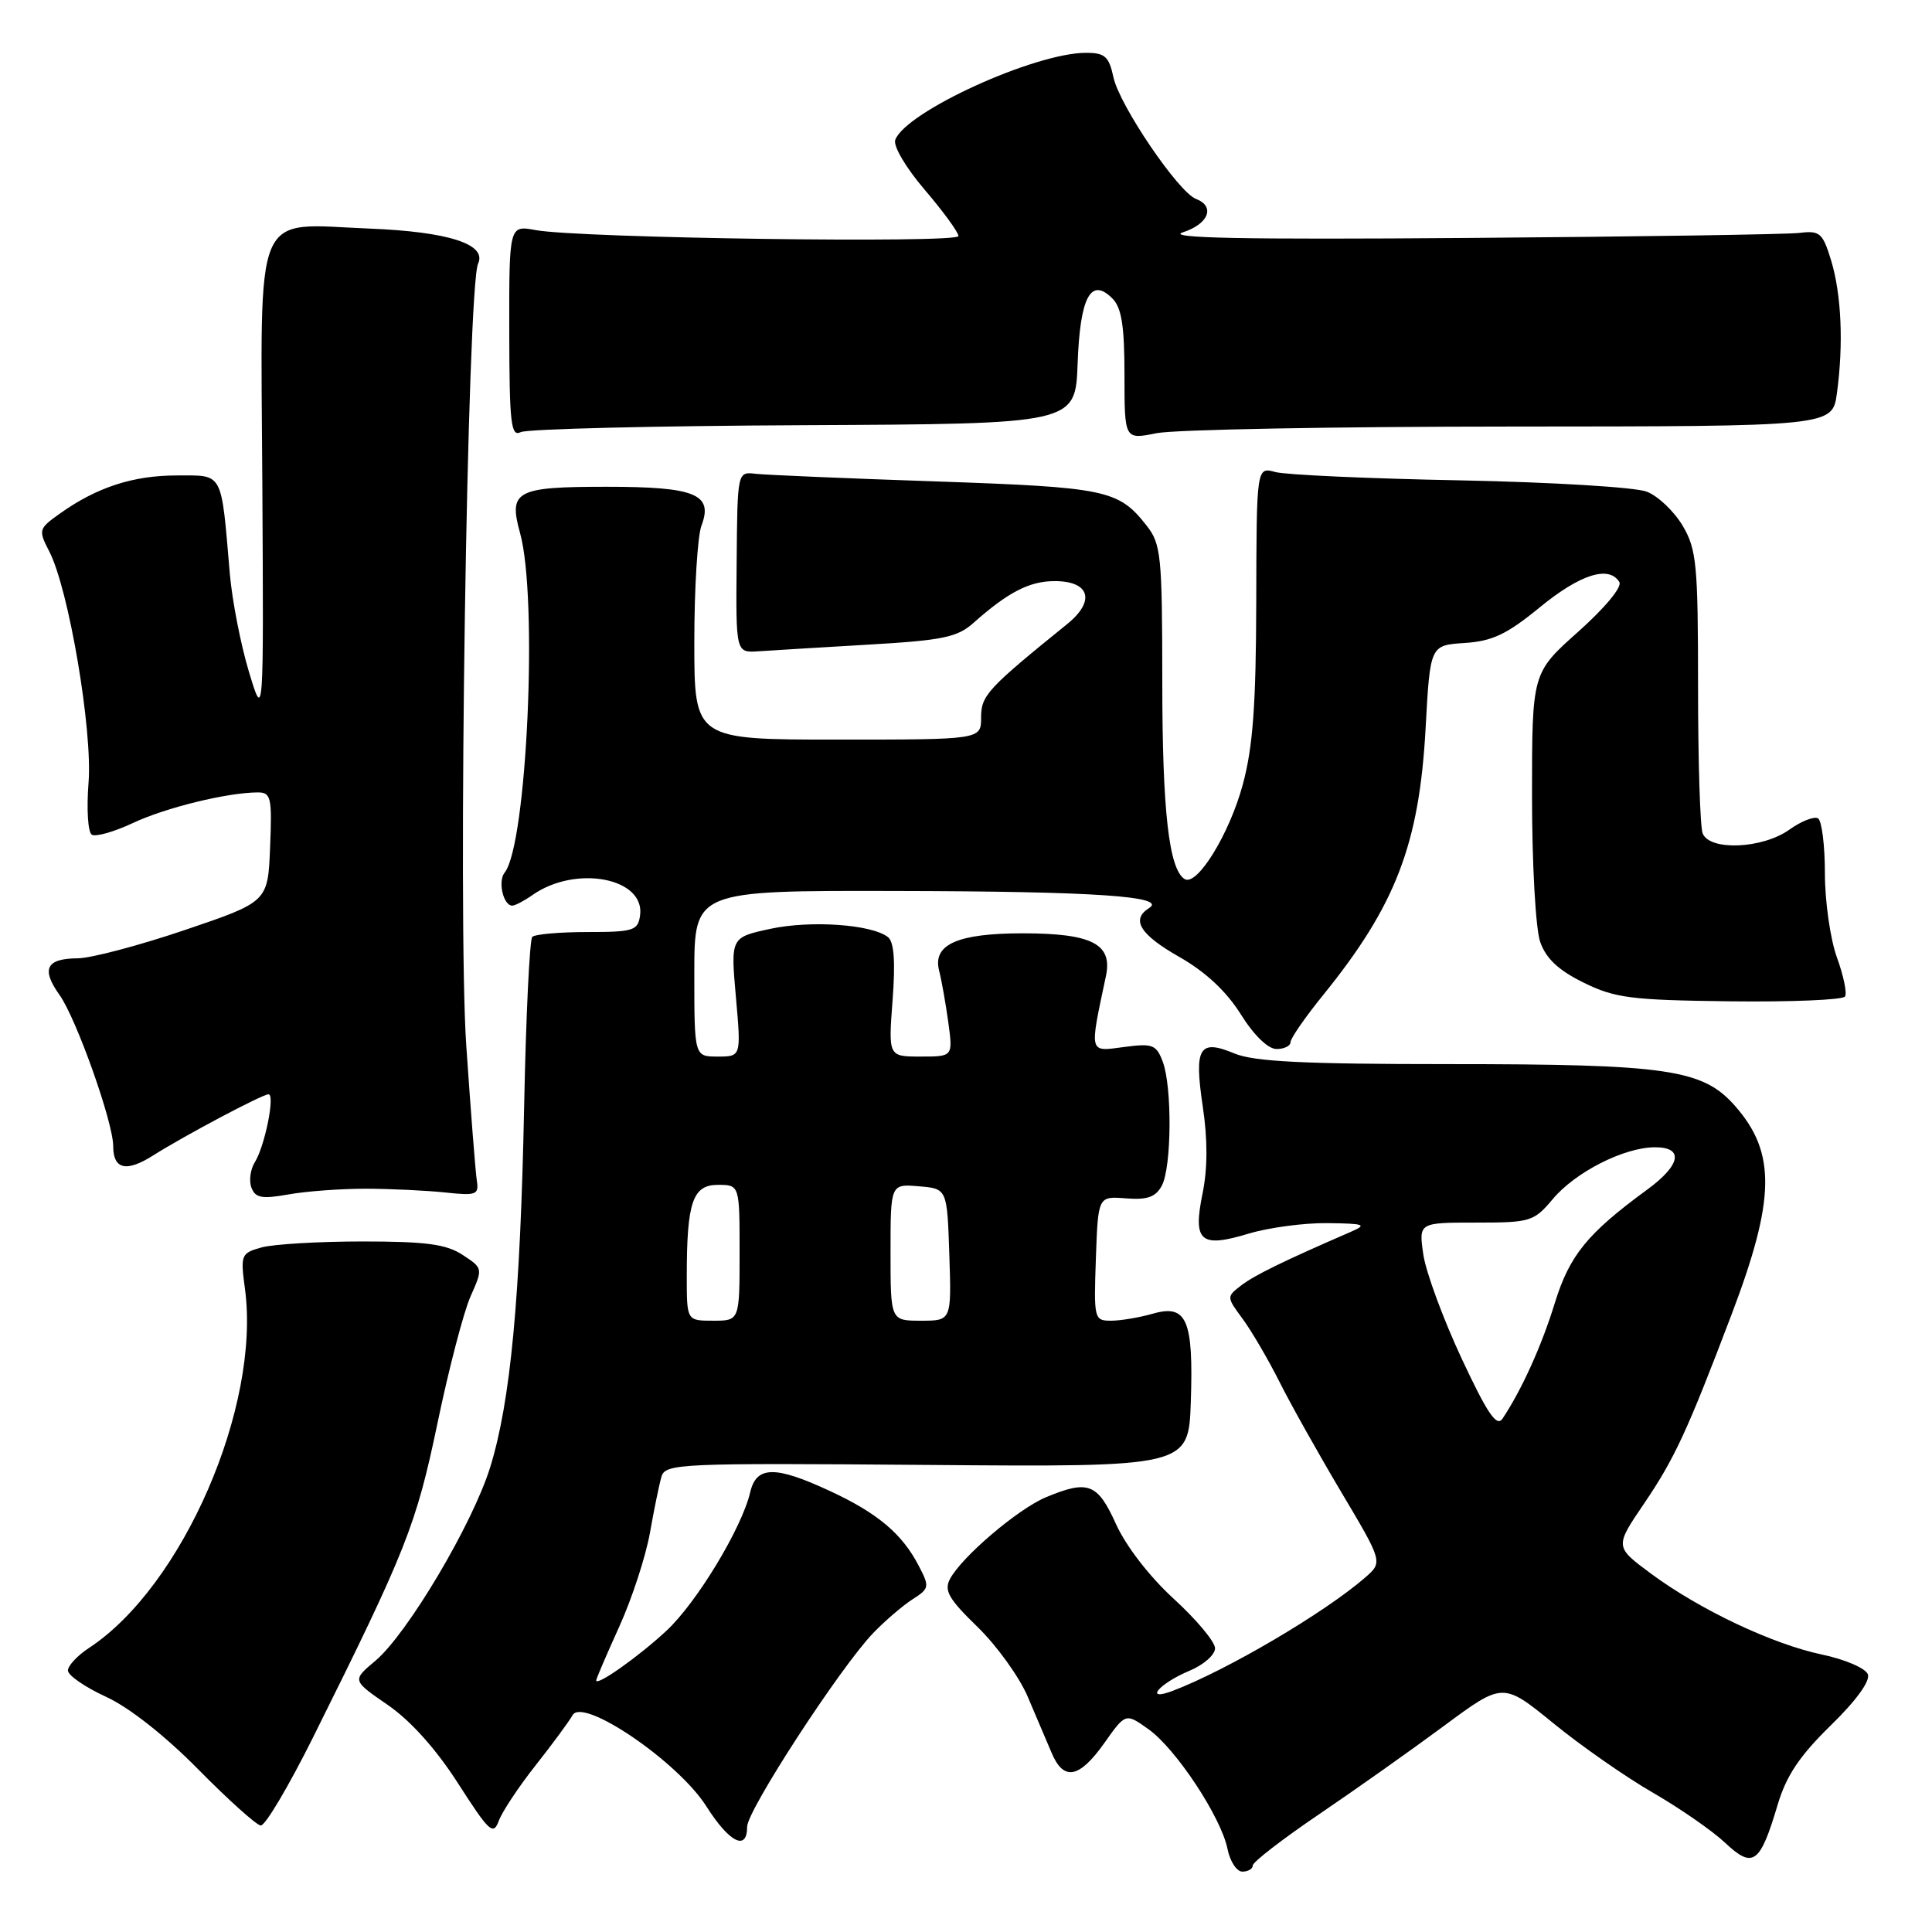 <?xml version="1.0" encoding="UTF-8" standalone="no"?>
<!DOCTYPE svg PUBLIC "-//W3C//DTD SVG 1.1//EN" "http://www.w3.org/Graphics/SVG/1.1/DTD/svg11.dtd" >
<svg xmlns="http://www.w3.org/2000/svg" xmlns:xlink="http://www.w3.org/1999/xlink" version="1.1" viewBox="0 0 256 256">
 <g >
 <path fill="currentColor"
d=" M 166.00 247.18 C 166.00 246.73 169.93 243.69 174.74 240.43 C 179.55 237.17 187.01 231.89 191.32 228.70 C 199.15 222.90 199.15 222.90 205.83 228.34 C 209.50 231.34 215.43 235.47 219.00 237.53 C 222.57 239.59 226.89 242.58 228.59 244.18 C 232.29 247.66 233.22 246.98 235.55 239.13 C 236.69 235.30 238.45 232.67 242.56 228.65 C 245.95 225.35 247.84 222.74 247.50 221.85 C 247.19 221.05 244.48 219.88 241.48 219.25 C 234.89 217.87 225.22 213.30 218.73 208.49 C 213.96 204.95 213.96 204.95 217.85 199.23 C 221.90 193.25 223.57 189.65 229.46 174.13 C 235.25 158.88 235.35 152.74 229.91 146.55 C 225.63 141.68 221.00 141.00 191.92 141.00 C 172.72 141.00 166.16 140.67 163.57 139.59 C 158.89 137.64 158.21 138.79 159.37 146.60 C 160.03 150.97 160.02 154.84 159.35 158.11 C 158.04 164.52 159.04 165.40 165.46 163.46 C 168.13 162.66 172.83 162.03 175.91 162.07 C 180.83 162.13 181.20 162.27 179.00 163.22 C 170.01 167.12 166.26 168.96 164.50 170.30 C 162.51 171.83 162.51 171.84 164.63 174.72 C 165.80 176.30 168.00 180.05 169.51 183.05 C 171.01 186.05 174.72 192.66 177.74 197.74 C 183.24 206.99 183.24 206.99 180.87 209.05 C 175.50 213.71 162.61 221.30 155.38 224.05 C 151.52 225.51 153.57 223.08 157.62 221.38 C 159.48 220.61 161.00 219.27 161.00 218.41 C 161.00 217.55 158.55 214.62 155.56 211.88 C 152.34 208.94 149.21 204.89 147.88 201.96 C 145.43 196.53 144.19 196.06 138.58 198.40 C 134.88 199.95 127.47 206.26 125.89 209.20 C 125.06 210.75 125.69 211.85 129.52 215.57 C 132.06 218.04 135.05 222.18 136.16 224.78 C 137.27 227.38 138.70 230.74 139.34 232.25 C 140.93 236.04 143.00 235.66 146.33 230.96 C 149.15 226.97 149.15 226.97 152.18 229.13 C 155.82 231.72 161.81 240.80 162.65 244.99 C 162.98 246.64 163.87 248.00 164.62 248.00 C 165.38 248.00 166.00 247.63 166.00 247.18 Z  M 99.00 242.05 C 99.00 239.89 111.31 220.97 115.70 216.39 C 117.24 214.79 119.57 212.79 120.88 211.94 C 123.16 210.48 123.20 210.28 121.73 207.46 C 119.53 203.23 116.29 200.50 110.00 197.58 C 102.70 194.18 100.22 194.22 99.40 197.75 C 98.31 202.44 92.34 212.33 88.32 216.07 C 84.69 219.46 79.00 223.49 79.00 222.66 C 79.00 222.45 80.37 219.25 82.05 215.55 C 83.73 211.85 85.55 206.27 86.11 203.16 C 86.66 200.05 87.35 196.67 87.65 195.67 C 88.16 193.93 89.97 193.85 122.84 194.11 C 157.50 194.39 157.50 194.39 157.79 185.70 C 158.15 174.86 157.25 172.78 152.76 174.07 C 150.97 174.58 148.48 175.00 147.22 175.00 C 144.98 175.00 144.93 174.77 145.21 166.75 C 145.50 158.50 145.50 158.50 149.20 158.79 C 152.03 159.01 153.14 158.62 153.95 157.10 C 155.25 154.66 155.33 143.99 154.06 140.65 C 153.21 138.41 152.71 138.23 148.90 138.74 C 144.25 139.36 144.34 139.72 146.54 129.34 C 147.45 125.08 144.69 123.67 135.50 123.67 C 126.90 123.67 123.57 125.15 124.43 128.58 C 124.77 129.91 125.32 133.03 125.66 135.50 C 126.27 140.00 126.27 140.00 121.99 140.00 C 117.71 140.00 117.71 140.00 118.27 132.55 C 118.66 127.46 118.47 124.82 117.67 124.18 C 115.54 122.49 107.48 121.92 102.10 123.07 C 96.81 124.21 96.81 124.21 97.51 132.10 C 98.21 140.00 98.21 140.00 95.10 140.00 C 92.00 140.00 92.00 140.00 92.00 129.00 C 92.00 118.00 92.00 118.00 118.75 118.06 C 145.16 118.11 154.75 118.77 152.25 120.33 C 149.83 121.85 151.06 123.84 156.25 126.79 C 159.72 128.76 162.48 131.33 164.40 134.38 C 166.14 137.17 168.02 139.00 169.15 139.00 C 170.17 139.00 171.00 138.59 171.00 138.09 C 171.00 137.59 172.95 134.78 175.33 131.84 C 184.94 119.98 188.06 111.85 188.90 96.50 C 189.50 85.50 189.50 85.50 194.06 85.20 C 197.75 84.96 199.67 84.05 204.06 80.45 C 209.37 76.10 213.19 74.88 214.57 77.12 C 214.97 77.77 212.68 80.53 209.13 83.70 C 203.00 89.16 203.00 89.16 203.00 105.43 C 203.00 114.50 203.48 123.07 204.08 124.80 C 204.85 127.01 206.50 128.56 209.83 130.20 C 214.00 132.25 216.09 132.52 229.23 132.68 C 237.34 132.78 244.20 132.49 244.48 132.04 C 244.76 131.58 244.27 129.25 243.40 126.86 C 242.53 124.46 241.81 119.46 241.81 115.75 C 241.81 112.04 241.40 108.75 240.90 108.44 C 240.40 108.13 238.68 108.80 237.09 109.94 C 233.52 112.48 226.51 112.77 225.61 110.42 C 225.27 109.55 225.00 100.80 225.00 90.98 C 225.00 74.81 224.81 72.79 222.96 69.66 C 221.84 67.77 219.71 65.73 218.21 65.15 C 216.72 64.56 205.62 63.89 193.50 63.65 C 181.40 63.42 170.38 62.92 169.00 62.55 C 166.50 61.86 166.50 61.86 166.46 79.68 C 166.43 93.39 166.02 98.99 164.68 103.94 C 162.92 110.49 158.61 117.49 156.97 116.48 C 154.89 115.20 154.01 107.43 154.01 90.38 C 154.00 73.56 153.85 72.08 151.92 69.63 C 148.20 64.90 146.61 64.57 124.00 63.79 C 112.17 63.39 101.42 62.93 100.11 62.78 C 97.71 62.50 97.71 62.50 97.61 74.50 C 97.50 86.50 97.50 86.50 100.50 86.30 C 102.15 86.19 108.67 85.79 115.00 85.42 C 124.91 84.85 126.85 84.45 129.00 82.53 C 133.58 78.46 136.41 77.00 139.75 77.00 C 144.41 77.00 145.18 79.63 141.42 82.68 C 130.83 91.25 130.00 92.15 130.00 95.07 C 130.00 98.00 130.00 98.00 111.00 98.00 C 92.00 98.00 92.00 98.00 92.00 85.07 C 92.00 77.95 92.43 71.01 92.95 69.64 C 94.53 65.48 92.12 64.50 80.40 64.50 C 68.36 64.50 67.36 65.03 68.91 70.63 C 71.31 79.25 69.82 111.94 66.87 115.62 C 65.94 116.78 66.69 120.00 67.88 120.00 C 68.25 120.00 69.47 119.36 70.58 118.58 C 76.31 114.57 85.52 116.33 84.81 121.31 C 84.53 123.31 83.93 123.50 77.83 123.50 C 74.17 123.50 70.88 123.79 70.53 124.14 C 70.18 124.49 69.69 134.62 69.45 146.64 C 68.94 172.01 67.65 185.68 64.96 194.39 C 62.65 201.89 53.97 216.52 49.72 220.08 C 46.65 222.66 46.65 222.66 51.39 225.92 C 54.42 228.01 57.79 231.77 60.71 236.33 C 64.84 242.76 65.36 243.25 66.10 241.25 C 66.55 240.04 68.74 236.74 70.96 233.93 C 73.18 231.12 75.39 228.12 75.87 227.27 C 77.23 224.84 89.85 233.44 93.59 239.34 C 96.65 244.16 99.00 245.34 99.00 242.05 Z  M 41.46 230.25 C 53.83 205.41 55.14 202.11 57.96 188.62 C 59.46 181.41 61.44 173.82 62.35 171.78 C 64.00 168.06 64.00 168.05 61.30 166.28 C 59.14 164.86 56.46 164.50 48.04 164.50 C 42.24 164.50 36.22 164.86 34.66 165.29 C 31.93 166.05 31.85 166.26 32.46 170.79 C 34.55 186.36 24.21 210.19 11.81 218.35 C 10.26 219.36 9.00 220.72 9.00 221.35 C 9.00 221.99 11.26 223.55 14.02 224.82 C 17.09 226.22 21.86 229.98 26.27 234.45 C 30.25 238.49 33.97 241.83 34.55 241.89 C 35.13 241.95 38.24 236.71 41.46 230.25 Z  M 48.50 157.51 C 51.80 157.52 56.52 157.75 59.00 158.01 C 63.07 158.45 63.47 158.31 63.19 156.50 C 63.01 155.40 62.38 147.30 61.78 138.50 C 60.64 121.72 61.91 38.07 63.35 34.93 C 64.54 32.36 59.43 30.71 49.00 30.29 C 33.37 29.67 34.55 26.86 34.76 64.01 C 34.94 95.50 34.94 95.50 32.98 89.00 C 31.90 85.42 30.76 79.58 30.45 76.00 C 29.28 62.31 29.65 63.00 23.42 63.00 C 17.64 63.00 12.82 64.57 7.95 68.04 C 5.11 70.06 5.06 70.22 6.52 73.05 C 9.11 78.05 12.29 96.80 11.73 103.75 C 11.46 107.20 11.65 110.28 12.16 110.60 C 12.67 110.92 15.13 110.22 17.62 109.05 C 21.96 107.01 30.17 105.00 34.18 105.00 C 35.91 105.00 36.06 105.68 35.79 112.25 C 35.50 119.50 35.50 119.50 24.50 123.23 C 18.45 125.28 12.06 126.97 10.31 126.98 C 6.11 127.01 5.43 128.39 7.89 131.84 C 10.12 134.98 15.00 148.71 15.00 151.87 C 15.00 154.95 16.73 155.36 20.28 153.11 C 24.49 150.45 34.76 145.00 35.58 145.00 C 36.48 145.00 35.09 151.88 33.77 153.99 C 33.17 154.95 32.97 156.48 33.32 157.38 C 33.84 158.74 34.72 158.89 38.22 158.27 C 40.58 157.84 45.20 157.51 48.50 157.51 Z  M 106.50 56.34 C 142.50 56.17 142.50 56.17 142.79 48.18 C 143.11 39.36 144.53 36.68 147.39 39.54 C 148.62 40.76 149.00 43.18 149.00 49.70 C 149.00 58.26 149.00 58.26 153.25 57.40 C 155.59 56.92 176.69 56.53 200.15 56.52 C 242.80 56.50 242.80 56.50 243.40 52.11 C 244.29 45.60 244.00 39.01 242.63 34.50 C 241.52 30.87 241.14 30.53 238.45 30.86 C 236.83 31.06 217.05 31.36 194.50 31.53 C 164.51 31.76 154.37 31.55 156.75 30.78 C 160.17 29.66 161.06 27.35 158.46 26.35 C 156.14 25.46 148.33 13.95 147.54 10.25 C 146.94 7.47 146.41 7.00 143.89 7.00 C 137.12 7.00 120.07 14.77 118.63 18.52 C 118.32 19.32 120.01 22.20 122.54 25.16 C 124.99 28.03 127.00 30.78 127.00 31.28 C 127.00 32.26 76.73 31.56 70.98 30.49 C 67.46 29.84 67.46 29.84 67.48 43.93 C 67.50 56.12 67.70 57.92 69.00 57.26 C 69.83 56.84 86.70 56.43 106.50 56.34 Z  M 193.66 179.98 C 191.23 174.77 188.95 168.59 188.60 166.25 C 187.98 162.00 187.98 162.00 195.55 162.00 C 202.82 162.00 203.24 161.87 205.77 158.86 C 208.77 155.30 215.16 152.05 219.25 152.02 C 223.16 151.99 222.74 154.36 218.25 157.64 C 210.34 163.43 207.98 166.32 206.02 172.66 C 204.27 178.35 201.62 184.19 199.09 187.98 C 198.32 189.13 197.09 187.32 193.66 179.98 Z  M 91.00 169.12 C 91.00 159.29 91.78 157.00 95.12 157.00 C 98.00 157.00 98.00 157.00 98.00 166.00 C 98.00 175.00 98.00 175.00 94.50 175.00 C 91.00 175.00 91.00 175.00 91.00 169.12 Z  M 118.00 165.94 C 118.00 156.88 118.00 156.88 121.75 157.19 C 125.50 157.50 125.50 157.50 125.79 166.25 C 126.08 175.00 126.08 175.00 122.04 175.00 C 118.00 175.00 118.00 175.00 118.00 165.94 Z "/>
</g>
</svg>